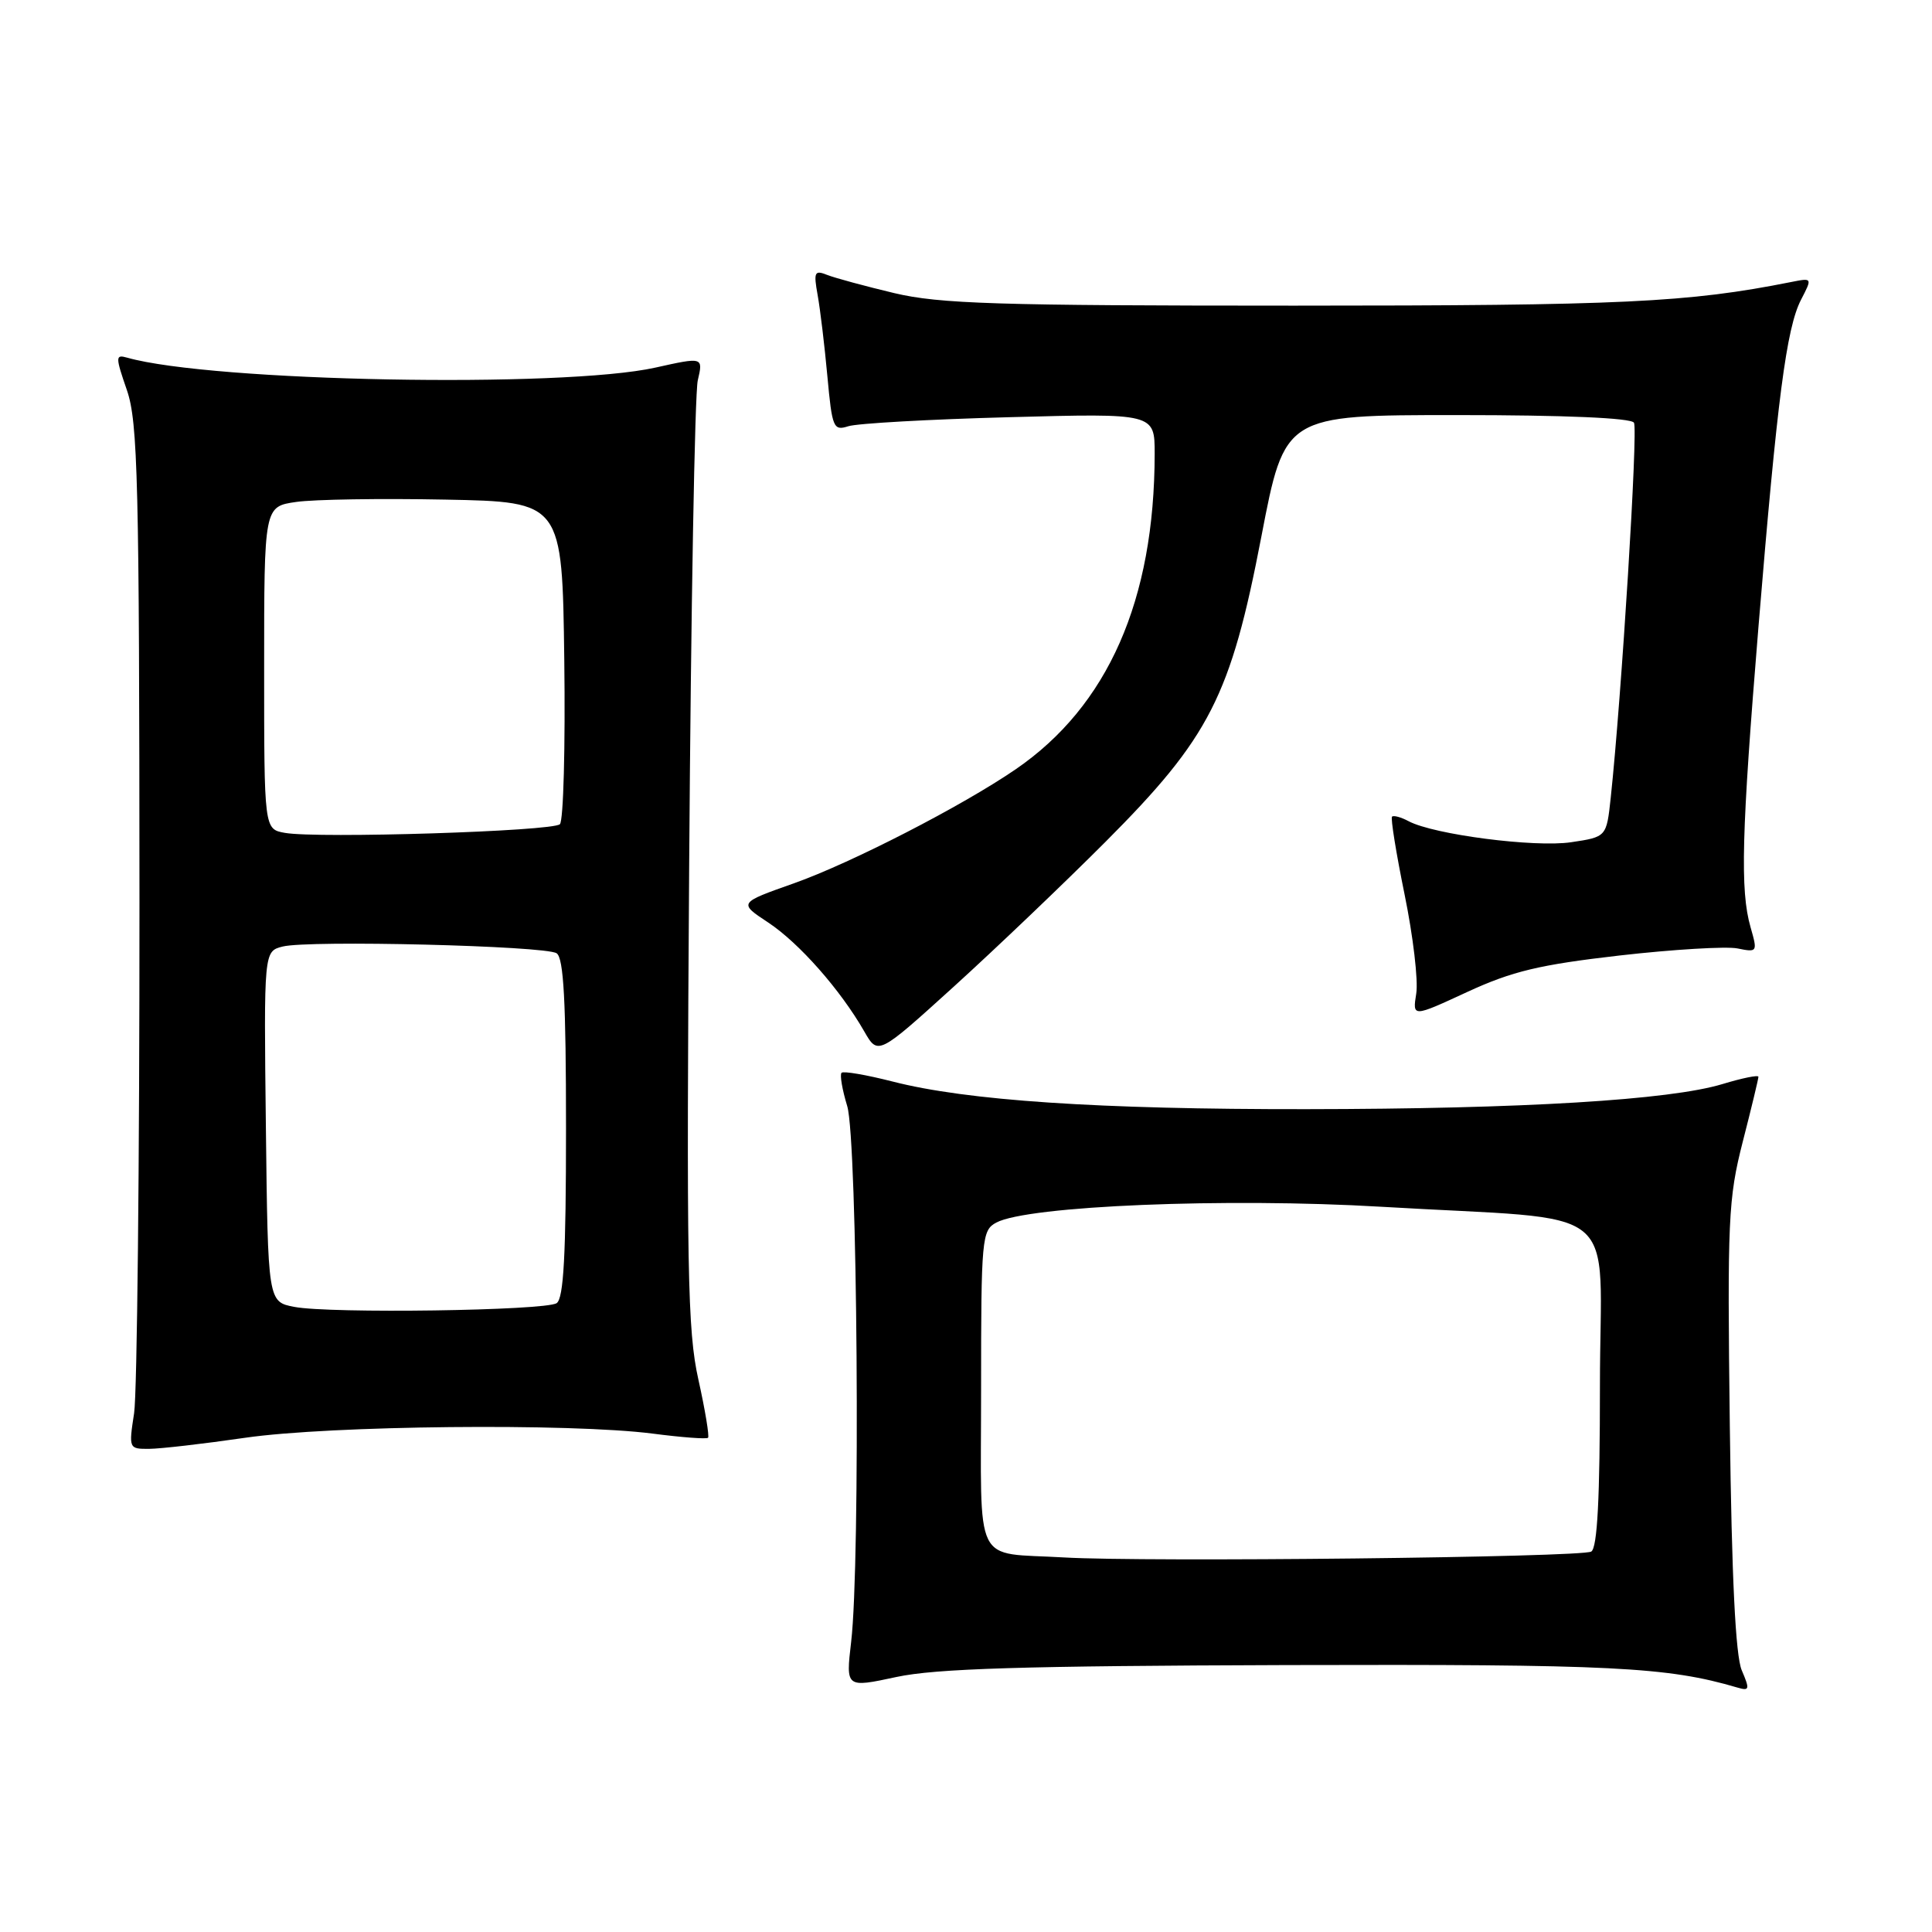 <?xml version="1.0" encoding="UTF-8" standalone="no"?>
<!DOCTYPE svg PUBLIC "-//W3C//DTD SVG 1.1//EN" "http://www.w3.org/Graphics/SVG/1.1/DTD/svg11.dtd" >
<svg xmlns="http://www.w3.org/2000/svg" xmlns:xlink="http://www.w3.org/1999/xlink" version="1.1" viewBox="0 0 256 256">
 <g >
 <path fill="currentColor"
d=" M 170.50 220.63 C 213.61 220.51 220.92 220.87 230.25 223.62 C 231.82 224.08 231.87 223.84 230.79 221.32 C 229.97 219.40 229.46 209.10 229.21 188.97 C 228.87 161.64 229.00 158.82 230.92 151.30 C 232.07 146.83 233.00 142.95 233.00 142.68 C 233.00 142.41 230.86 142.85 228.25 143.64 C 221.26 145.76 201.82 146.94 173.05 146.97 C 145.53 147.00 128.11 145.84 118.24 143.30 C 114.79 142.42 111.76 141.90 111.51 142.15 C 111.26 142.41 111.60 144.39 112.26 146.56 C 113.62 150.97 114.03 207.03 112.78 217.57 C 112.07 223.65 112.07 223.65 118.78 222.21 C 124.00 221.09 135.54 220.74 170.50 220.63 Z  M 32.50 190.51 C 43.76 188.88 75.56 188.56 86.48 189.96 C 90.33 190.46 93.63 190.71 93.82 190.51 C 94.01 190.32 93.44 186.85 92.54 182.80 C 91.09 176.31 90.95 168.29 91.32 114.47 C 91.55 80.94 92.06 52.11 92.46 50.40 C 93.18 47.30 93.18 47.30 86.84 48.71 C 74.51 51.45 28.08 50.58 16.84 47.39 C 15.29 46.95 15.28 47.25 16.82 51.71 C 18.27 55.95 18.46 63.69 18.48 119.50 C 18.49 154.15 18.17 184.64 17.77 187.25 C 17.05 191.94 17.07 192.00 19.77 191.98 C 21.27 191.97 27.00 191.31 32.50 190.51 Z  M 146.50 111.53 C 160.30 97.69 163.07 92.26 167.14 71.09 C 170.23 55.00 170.23 55.00 193.05 55.00 C 207.36 55.00 216.12 55.38 216.51 56.01 C 217.06 56.91 214.87 92.24 213.43 105.70 C 212.87 110.90 212.87 110.90 208.18 111.60 C 203.37 112.32 190.00 110.59 186.66 108.82 C 185.65 108.28 184.66 108.01 184.45 108.21 C 184.25 108.42 185.00 113.07 186.12 118.55 C 187.24 124.02 187.94 129.92 187.66 131.65 C 187.16 134.80 187.16 134.80 194.42 131.44 C 200.38 128.69 203.98 127.83 214.59 126.61 C 221.69 125.80 228.72 125.38 230.21 125.67 C 232.87 126.21 232.90 126.15 231.96 122.87 C 230.56 117.99 230.76 110.44 233.01 83.00 C 235.49 52.87 236.71 43.46 238.65 39.71 C 240.15 36.81 240.15 36.81 237.33 37.37 C 223.67 40.09 214.96 40.50 171.50 40.50 C 132.07 40.50 124.50 40.26 118.50 38.84 C 114.65 37.92 110.65 36.84 109.61 36.43 C 107.93 35.76 107.79 36.04 108.34 39.09 C 108.68 40.97 109.26 45.80 109.63 49.83 C 110.26 56.69 110.43 57.11 112.40 56.48 C 113.56 56.10 123.16 55.56 133.75 55.28 C 153.00 54.76 153.00 54.76 153.00 60.13 C 152.98 79.53 146.81 93.55 134.59 101.93 C 127.49 106.80 112.78 114.36 105.18 117.05 C 97.85 119.64 97.85 119.64 101.81 122.25 C 105.89 124.96 111.35 131.14 114.52 136.67 C 116.34 139.84 116.34 139.84 126.42 130.70 C 131.96 125.67 141.00 117.04 146.50 111.53 Z  M 141.00 206.37 C 128.81 205.65 130.00 208.06 130.00 184.02 C 130.00 164.07 130.10 163.02 132.01 162.00 C 136.16 159.77 162.53 158.69 183.00 159.90 C 215.71 161.84 212.00 158.82 212.00 183.53 C 212.00 198.53 211.66 205.09 210.85 205.59 C 209.61 206.36 151.75 207.00 141.00 206.37 Z  M 39.00 173.17 C 35.50 172.50 35.50 172.50 35.23 149.27 C 34.96 126.05 34.96 126.05 37.46 125.42 C 40.91 124.55 72.21 125.32 73.75 126.31 C 74.69 126.92 75.00 132.69 75.00 149.50 C 75.00 166.31 74.69 172.08 73.75 172.68 C 72.19 173.67 43.74 174.08 39.00 173.17 Z  M 37.75 110.36 C 35.00 109.87 35.00 109.87 35.00 88.49 C 35.00 67.12 35.00 67.12 39.25 66.51 C 41.59 66.17 50.47 66.03 59.00 66.20 C 74.50 66.50 74.50 66.50 74.77 87.43 C 74.92 98.94 74.66 108.74 74.19 109.21 C 73.25 110.15 42.10 111.13 37.75 110.36 Z "/>
</g>
</svg>